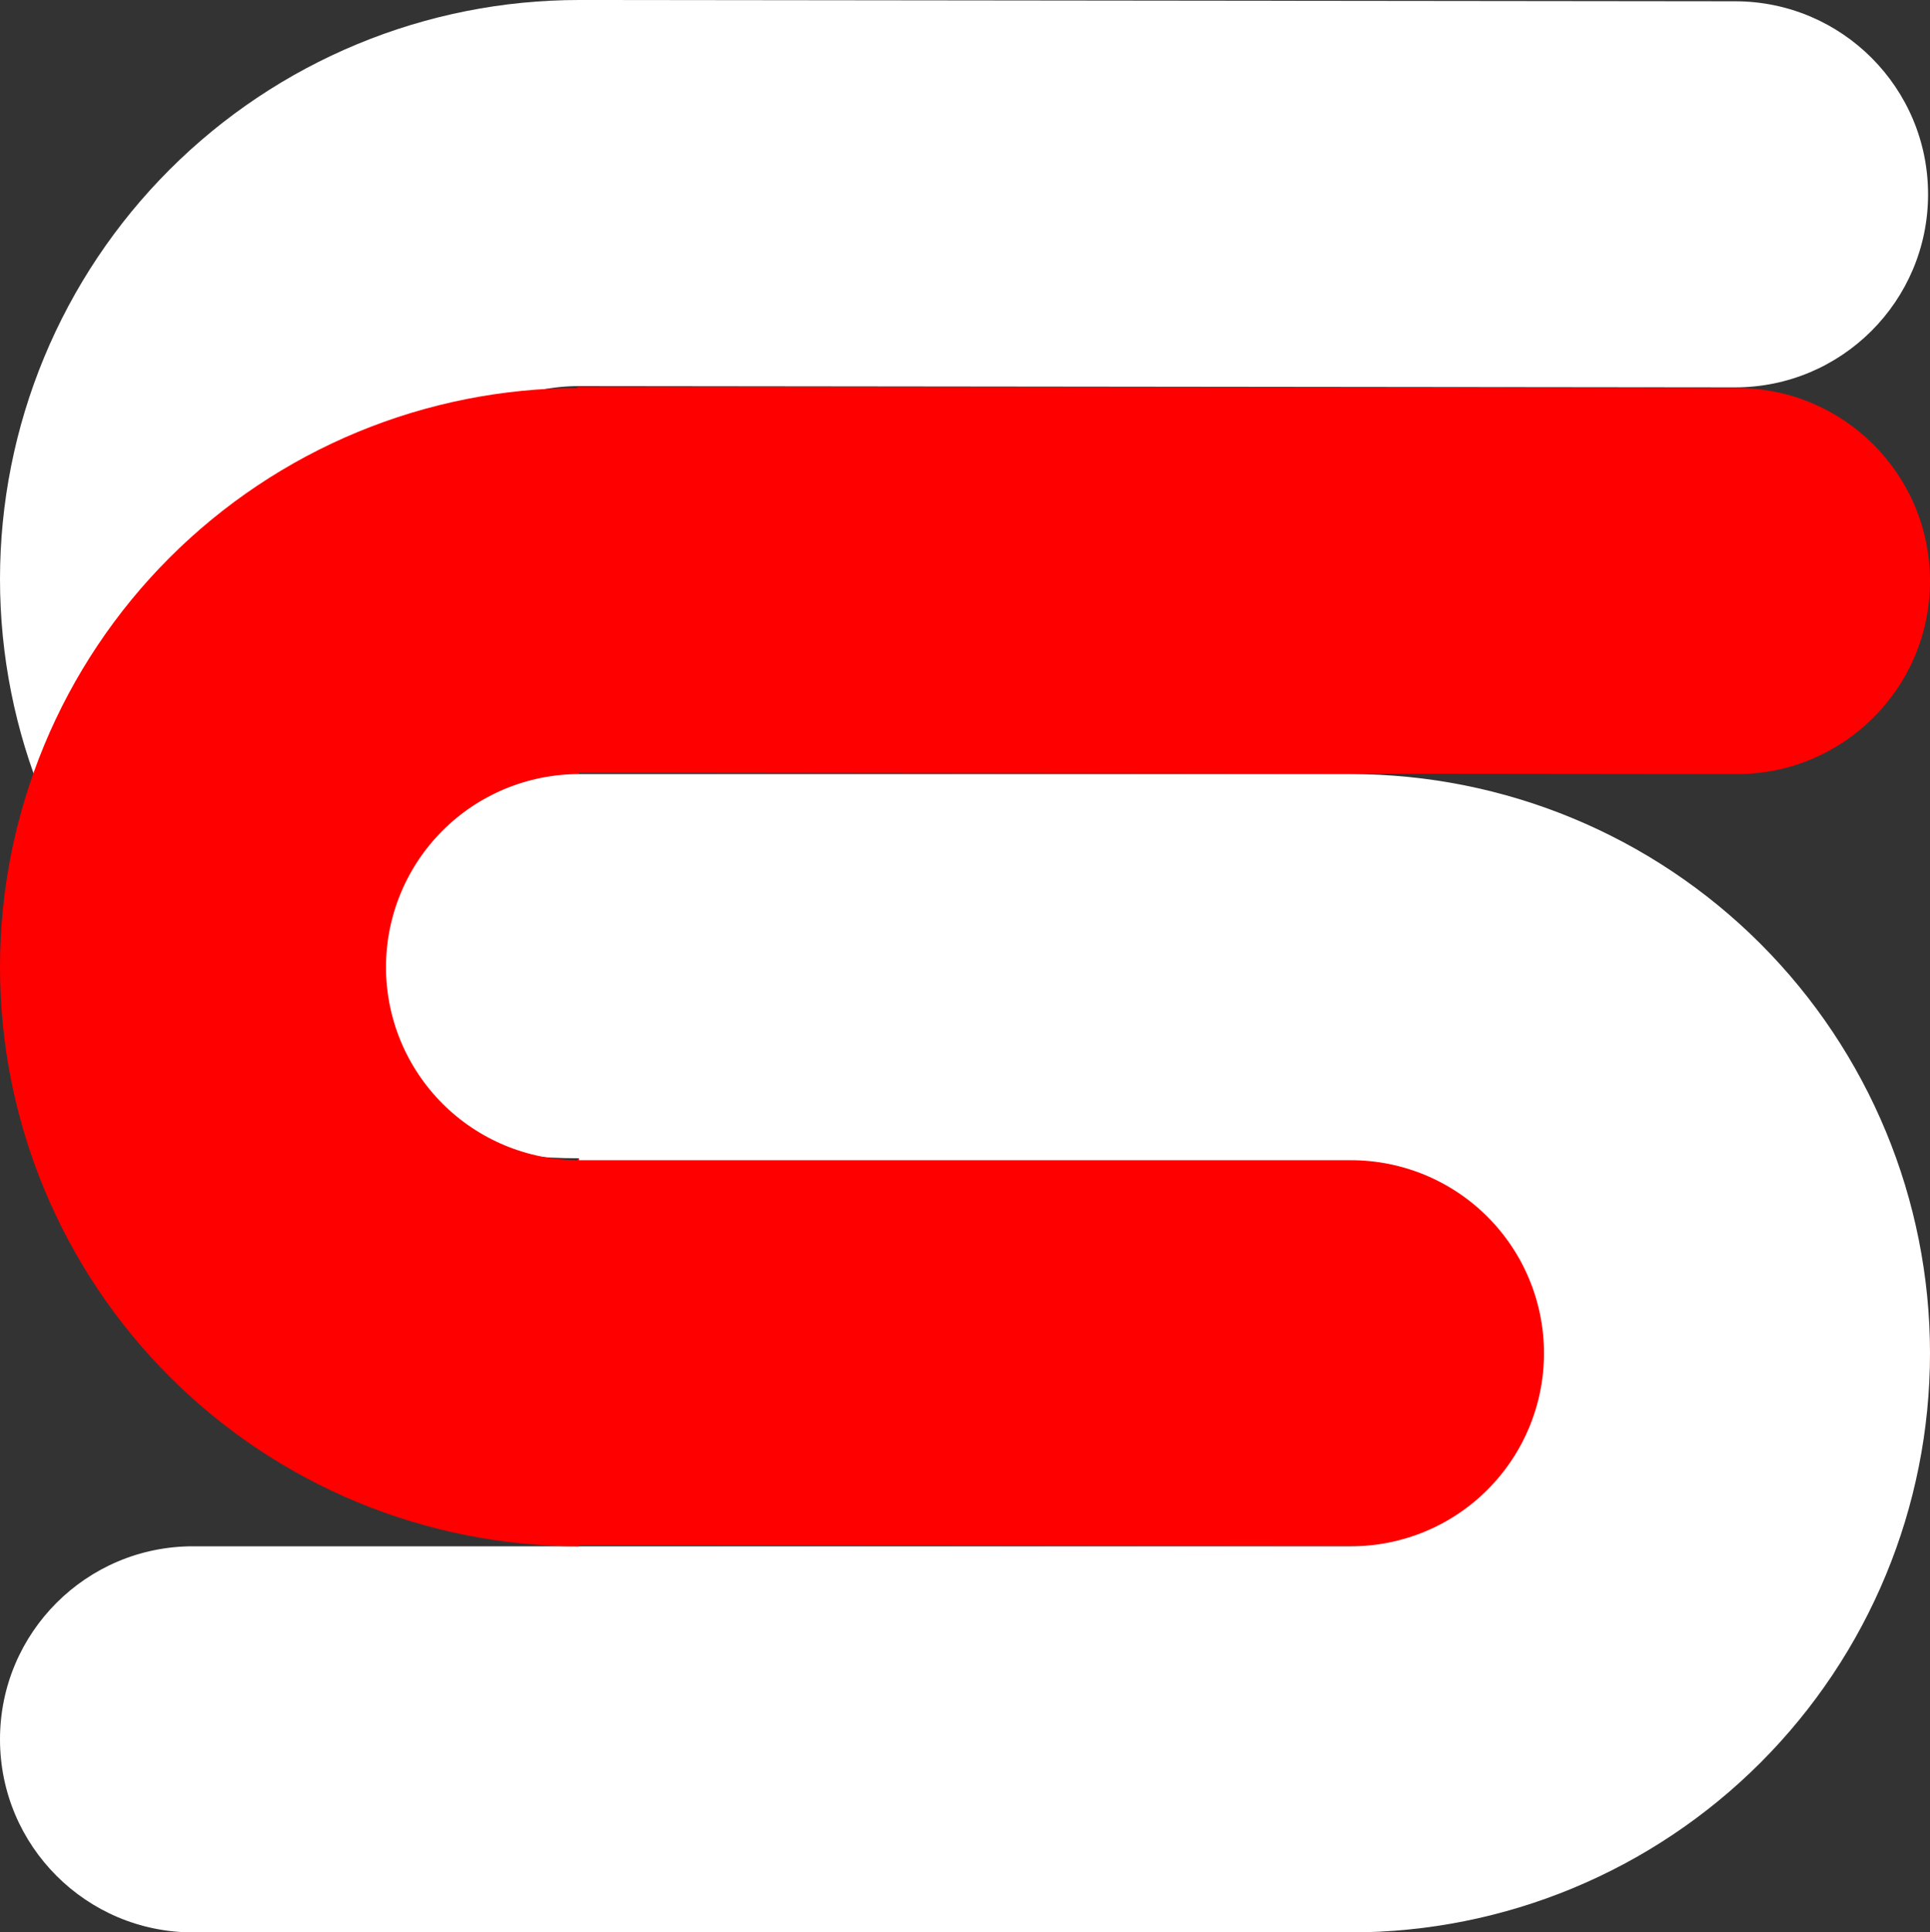 <svg width="1000" height="1001" viewBox="0 0 1000 1001" fill="none" xmlns="http://www.w3.org/2000/svg">
<rect x="0" y="0" width="1000" height="1001" fill="#333333" stroke="none"/>
<path d="M898.889 200.667C954.117 200.728 998.938 156.006 999 100.778C999.061 45.549 954.339 0.728 899.111 0.667L898.889 200.667ZM899.111 0.667L299.111 0L298.889 200L898.889 200.667L899.111 0.667Z" fill="white"/>
<path d="M899.889 401C955.117 401.061 999.939 356.34 1000 301.111C1000.06 245.883 955.34 201.061 900.111 201L899.889 401ZM900.111 201L299.111 200.332L298.889 400.332L899.889 401L900.111 201Z" fill="#FF0000"/>
<path d="M899.889 801C955.117 801.061 999.939 756.34 1000 701.111C1000.06 645.883 955.34 601.061 900.111 601L899.889 801ZM900.111 601L299.111 600.332L298.889 800.332L899.889 801L900.111 601Z" fill="#FF0000"/>
<path d="M600 1001L700 1001L700 801L600 801L600 1001ZM100 801C44.772 801 4.82823e-06 845.771 0 901C-4.82823e-06 956.228 44.772 1001 100 1001L100 801ZM600 801L100 801L100 1001L600 1001L600 801Z" fill="white"/>
<line x1="700" y1="501" x2="300" y2="501" stroke="white" stroke-width="200"/>
<path d="M300 500C273.736 500 247.728 494.827 223.463 484.776C199.198 474.725 177.15 459.993 158.579 441.421C140.007 422.85 125.275 400.802 115.224 376.537C105.173 352.272 100 326.264 100 300C100 273.736 105.173 247.728 115.224 223.463C125.275 199.198 140.007 177.15 158.579 158.579C177.15 140.007 199.198 125.275 223.463 115.224C247.728 105.173 273.736 100 300 100" stroke="white" stroke-width="200"/>
<path d="M300 701C273.736 701 247.728 695.827 223.463 685.776C199.198 675.725 177.15 660.993 158.579 642.421C140.007 623.85 125.275 601.802 115.224 577.537C105.173 553.272 100 527.264 100 501C100 474.736 105.173 448.728 115.224 424.463C125.275 400.198 140.007 378.15 158.579 359.579C177.15 341.007 199.198 326.275 223.463 316.224C247.728 306.173 273.736 301 300 301" stroke="#FF0000" stroke-width="200"/>
<path d="M700 501C753.043 501 803.914 522.071 841.421 559.579C878.929 597.086 900 647.957 900 701C900 754.043 878.929 804.914 841.421 842.421C803.914 879.929 753.043 901 700 901" stroke="white" stroke-width="200"/>
</svg>
